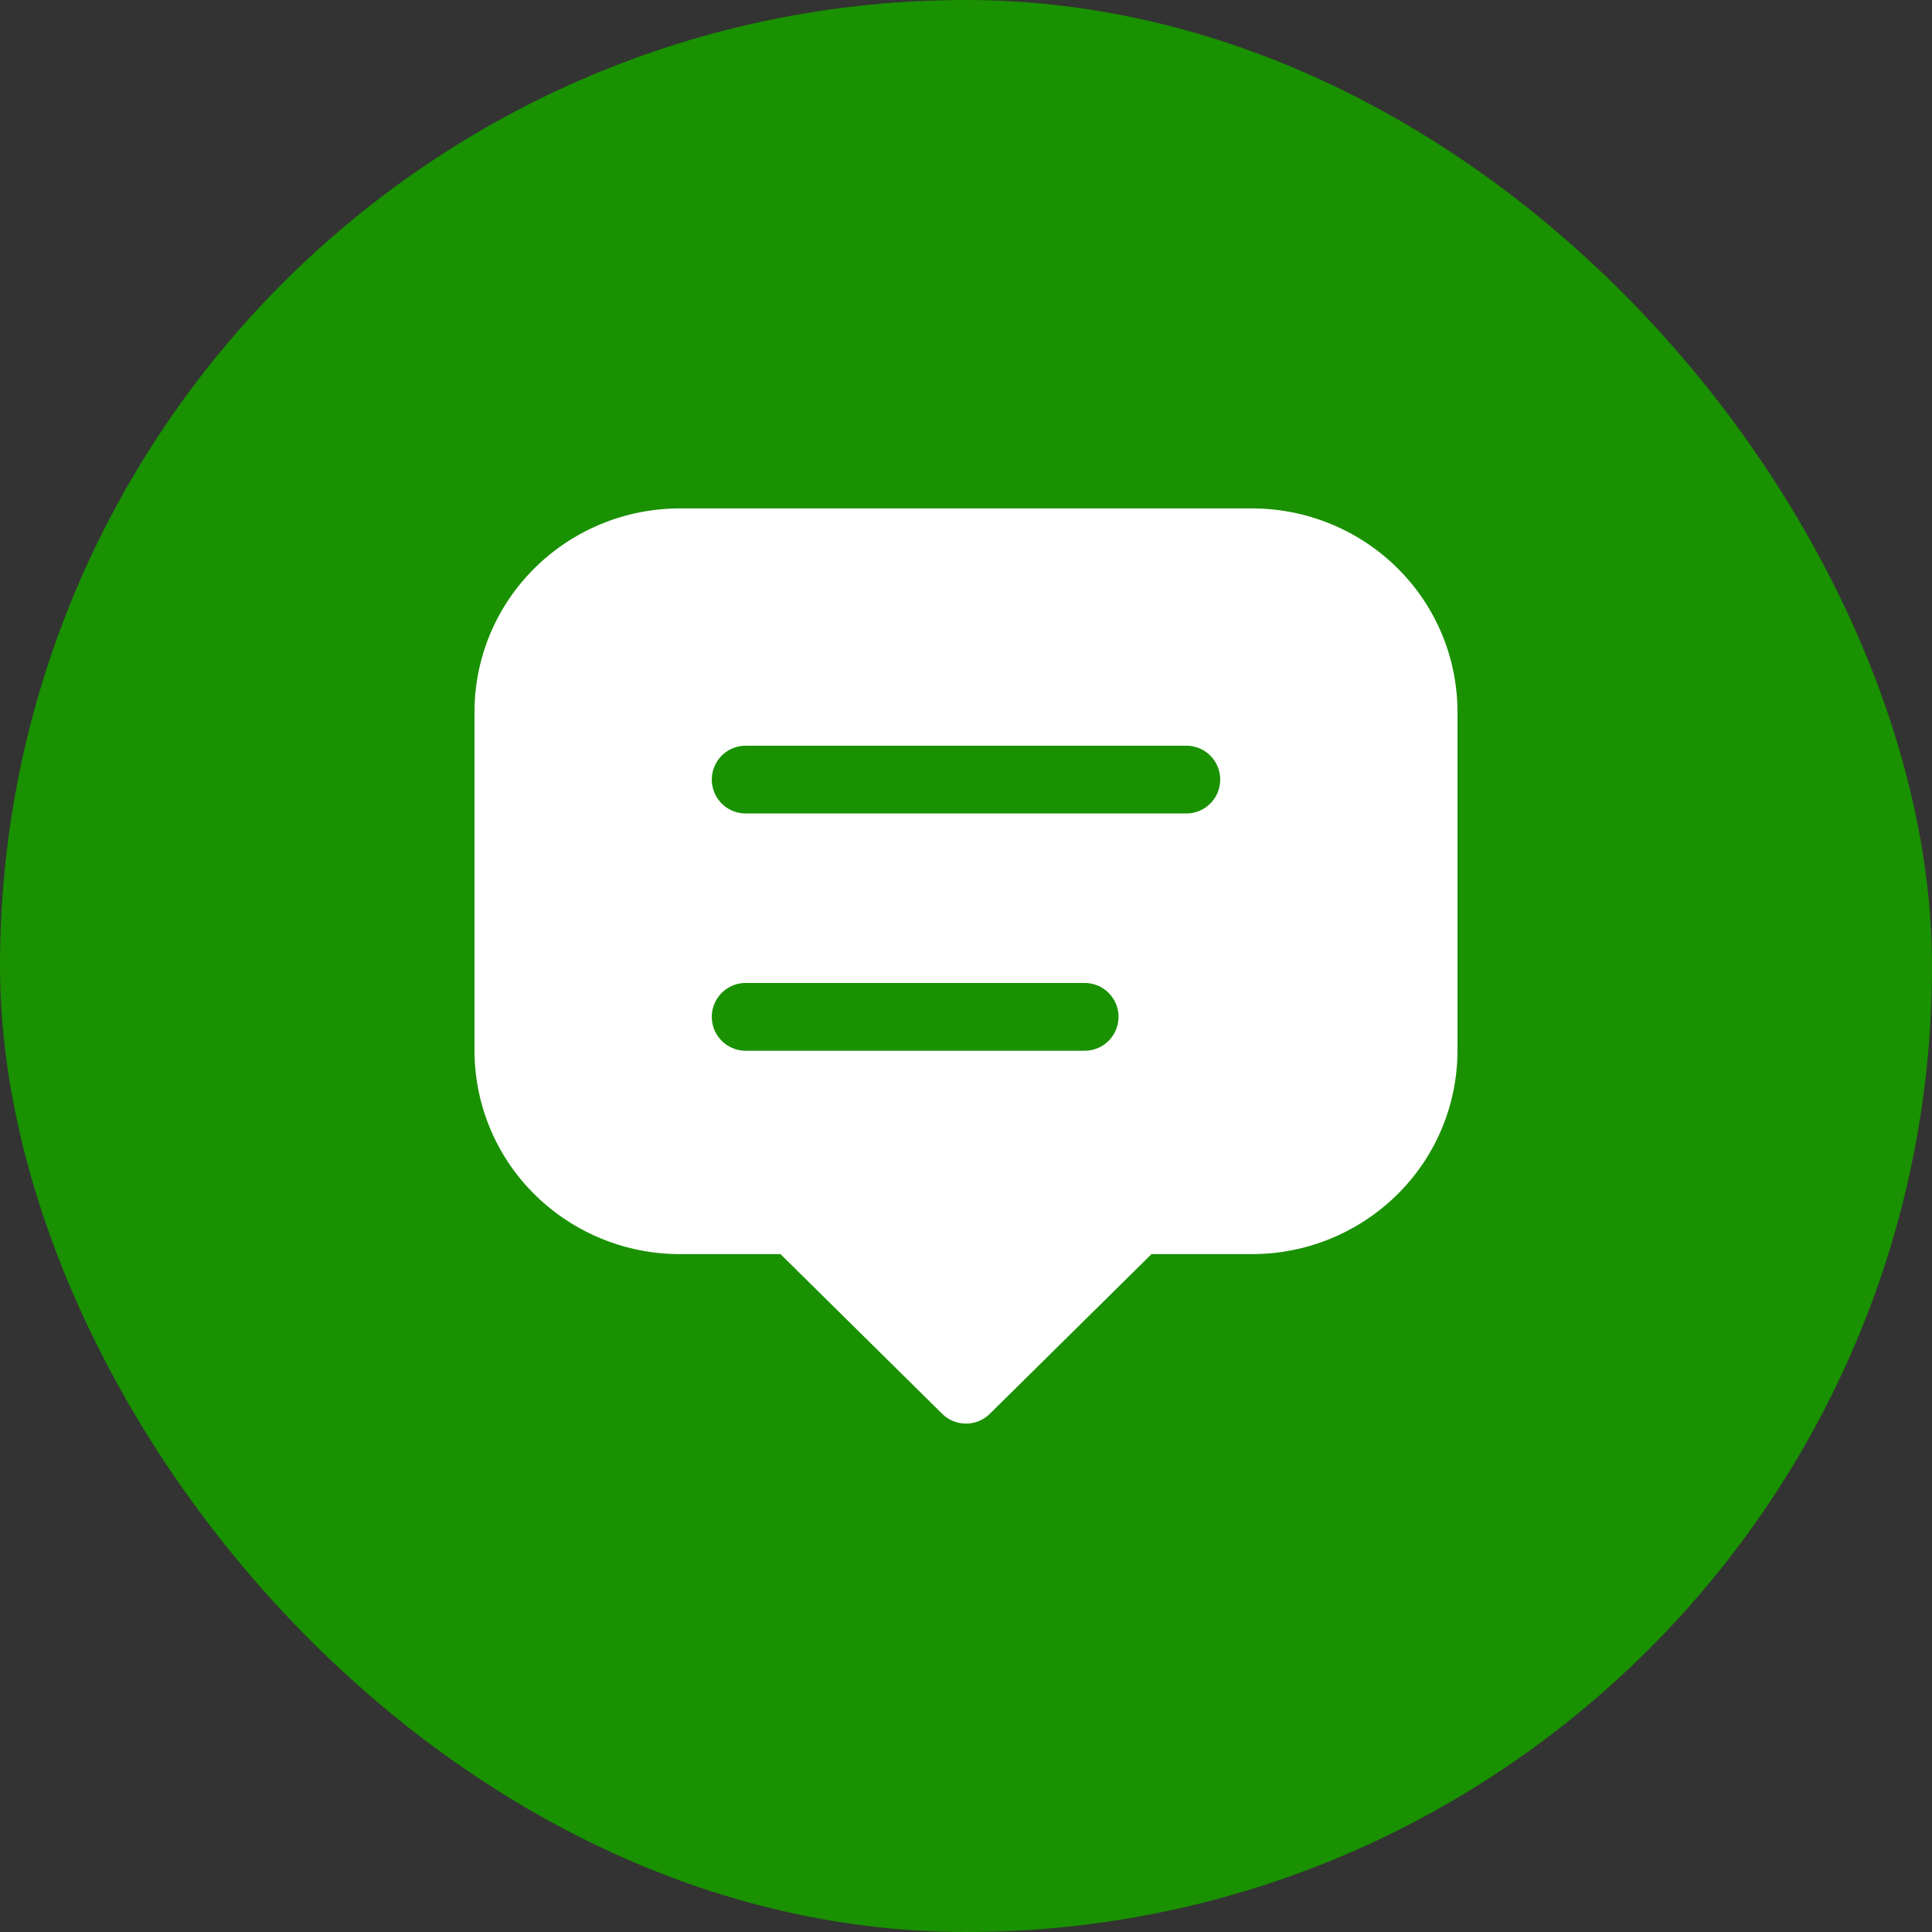 <svg xmlns="http://www.w3.org/2000/svg" width="57" height="57" fill="none" viewBox="0 0 57 57"><rect x="0" y="0" width="57" height="57" fill="#333333" stroke="none"/><rect width="56" height="56" x=".5" y=".5" fill="#199100" stroke="#199100" rx="28"/><path fill="#fff" stroke="#fff" stroke-linecap="round" stroke-linejoin="round" stroke-width="2" d="m28.5 41-5.063-5h-3.375a5.095 5.095 0 0 1-3.58-1.465A4.969 4.969 0 0 1 15 31V21c0-1.326.533-2.598 1.483-3.535A5.095 5.095 0 0 1 20.063 16h16.875c1.342 0 2.63.527 3.58 1.465A4.969 4.969 0 0 1 42 21v10a4.969 4.969 0 0 1-1.483 3.535A5.095 5.095 0 0 1 36.937 36h-3.374L28.5 41Z"/><path stroke="#199100" stroke-linecap="round" stroke-linejoin="round" stroke-width="2" d="M22 23h13M22 30h10"/></svg>
